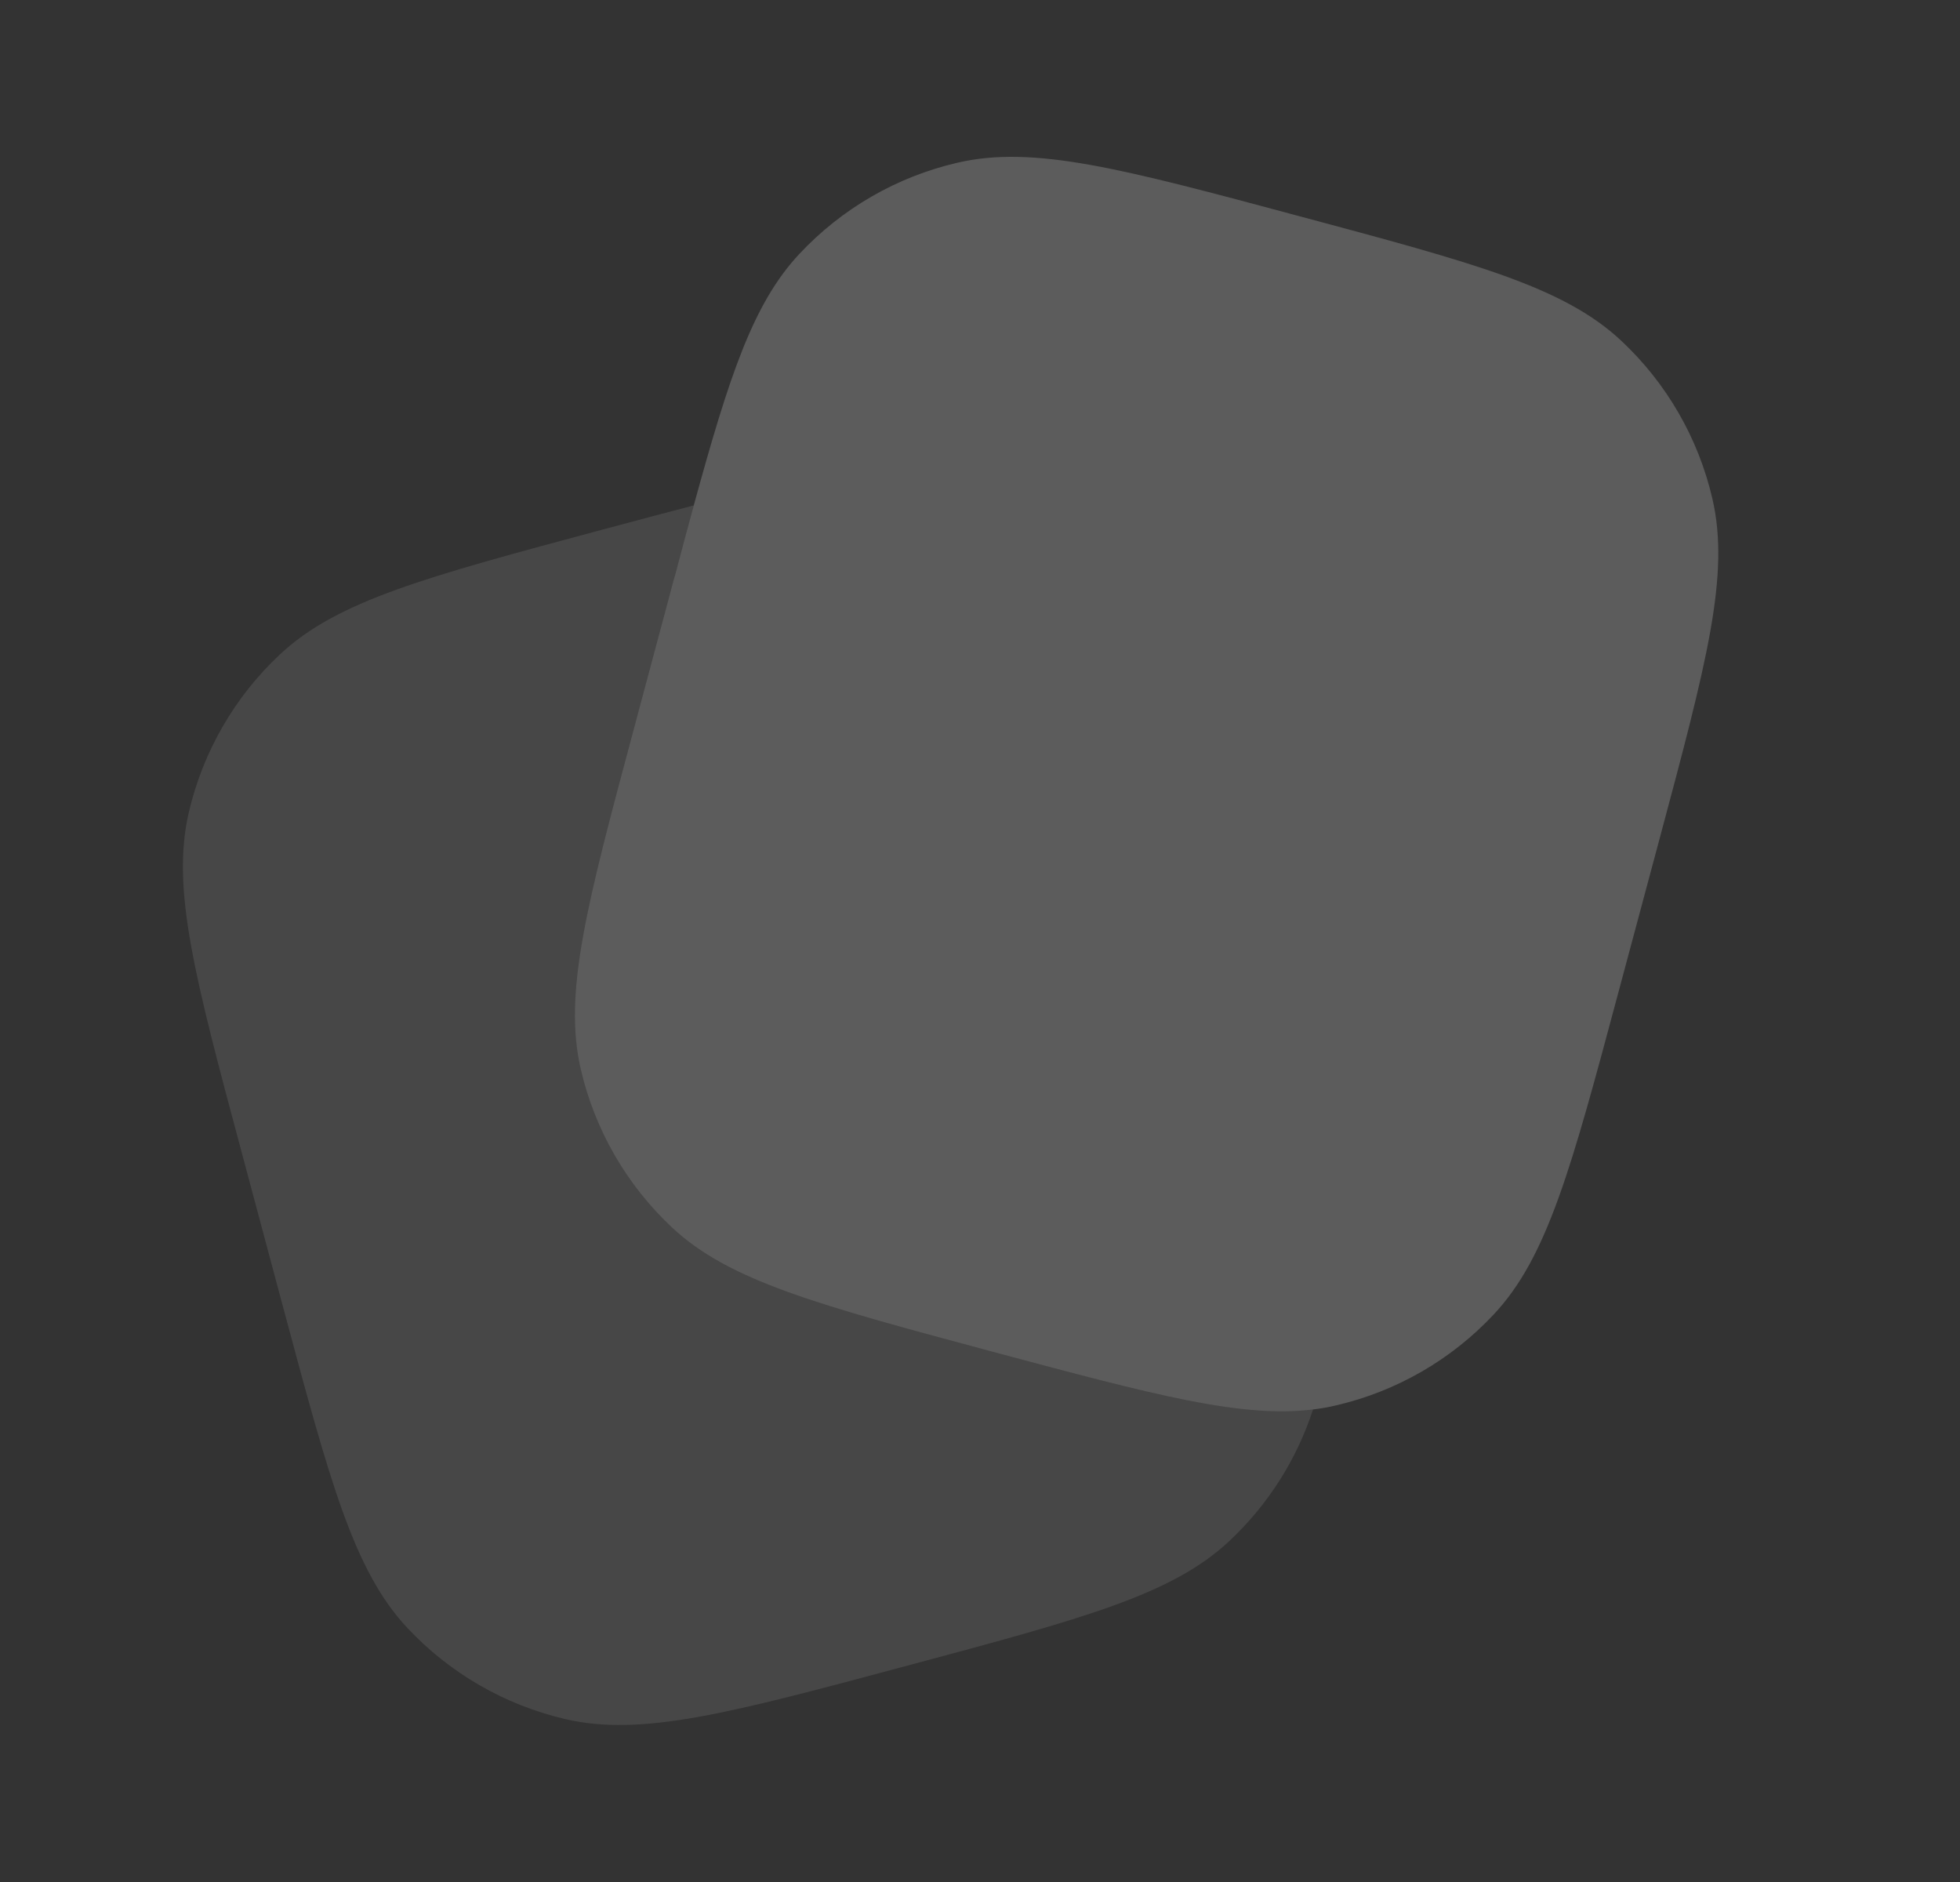 <svg width="25" height="24" viewBox="0 0 25 24" fill="none" xmlns="http://www.w3.org/2000/svg">
<rect x="0" y="0" width="25" height="24" fill="#333333" stroke="none"/>
<path d="M20.645 12.647L21.163 10.715C21.767 8.46 22.069 7.333 21.841 6.357C21.662 5.587 21.258 4.887 20.68 4.346C19.949 3.661 18.821 3.359 16.566 2.755C14.311 2.15 13.184 1.848 12.208 2.076C11.438 2.255 10.738 2.659 10.197 3.237C9.61 3.863 9.305 4.78 8.849 6.446C8.773 6.725 8.692 7.026 8.606 7.351L8.605 7.351L8.088 9.283C7.484 11.538 7.181 12.665 7.409 13.641C7.589 14.412 7.993 15.111 8.57 15.652C9.301 16.337 10.429 16.639 12.684 17.244L12.684 17.244C14.717 17.788 15.833 18.087 16.748 17.974C16.848 17.962 16.946 17.945 17.042 17.922C17.813 17.743 18.513 17.339 19.054 16.761C19.738 16.03 20.041 14.902 20.645 12.647Z" fill="white" fill-opacity="0.2"/>
<path opacity="0.5" d="M16.748 17.974C16.54 18.613 16.173 19.19 15.68 19.652C14.949 20.337 13.821 20.639 11.566 21.243C9.311 21.847 8.184 22.15 7.208 21.922C6.437 21.742 5.738 21.338 5.197 20.761C4.512 20.03 4.21 18.902 3.605 16.647L3.088 14.715C2.484 12.46 2.181 11.332 2.409 10.357C2.589 9.586 2.993 8.886 3.57 8.346C4.301 7.661 5.429 7.359 7.684 6.754C8.111 6.64 8.497 6.536 8.849 6.445C8.849 6.445 8.849 6.445 8.849 6.445C8.773 6.725 8.692 7.027 8.605 7.351L8.088 9.283C7.484 11.538 7.181 12.665 7.409 13.641C7.589 14.412 7.993 15.111 8.57 15.652C9.301 16.337 10.429 16.639 12.684 17.244C14.716 17.788 15.833 18.087 16.748 17.974Z" fill="white" fill-opacity="0.2"/>
</svg>
